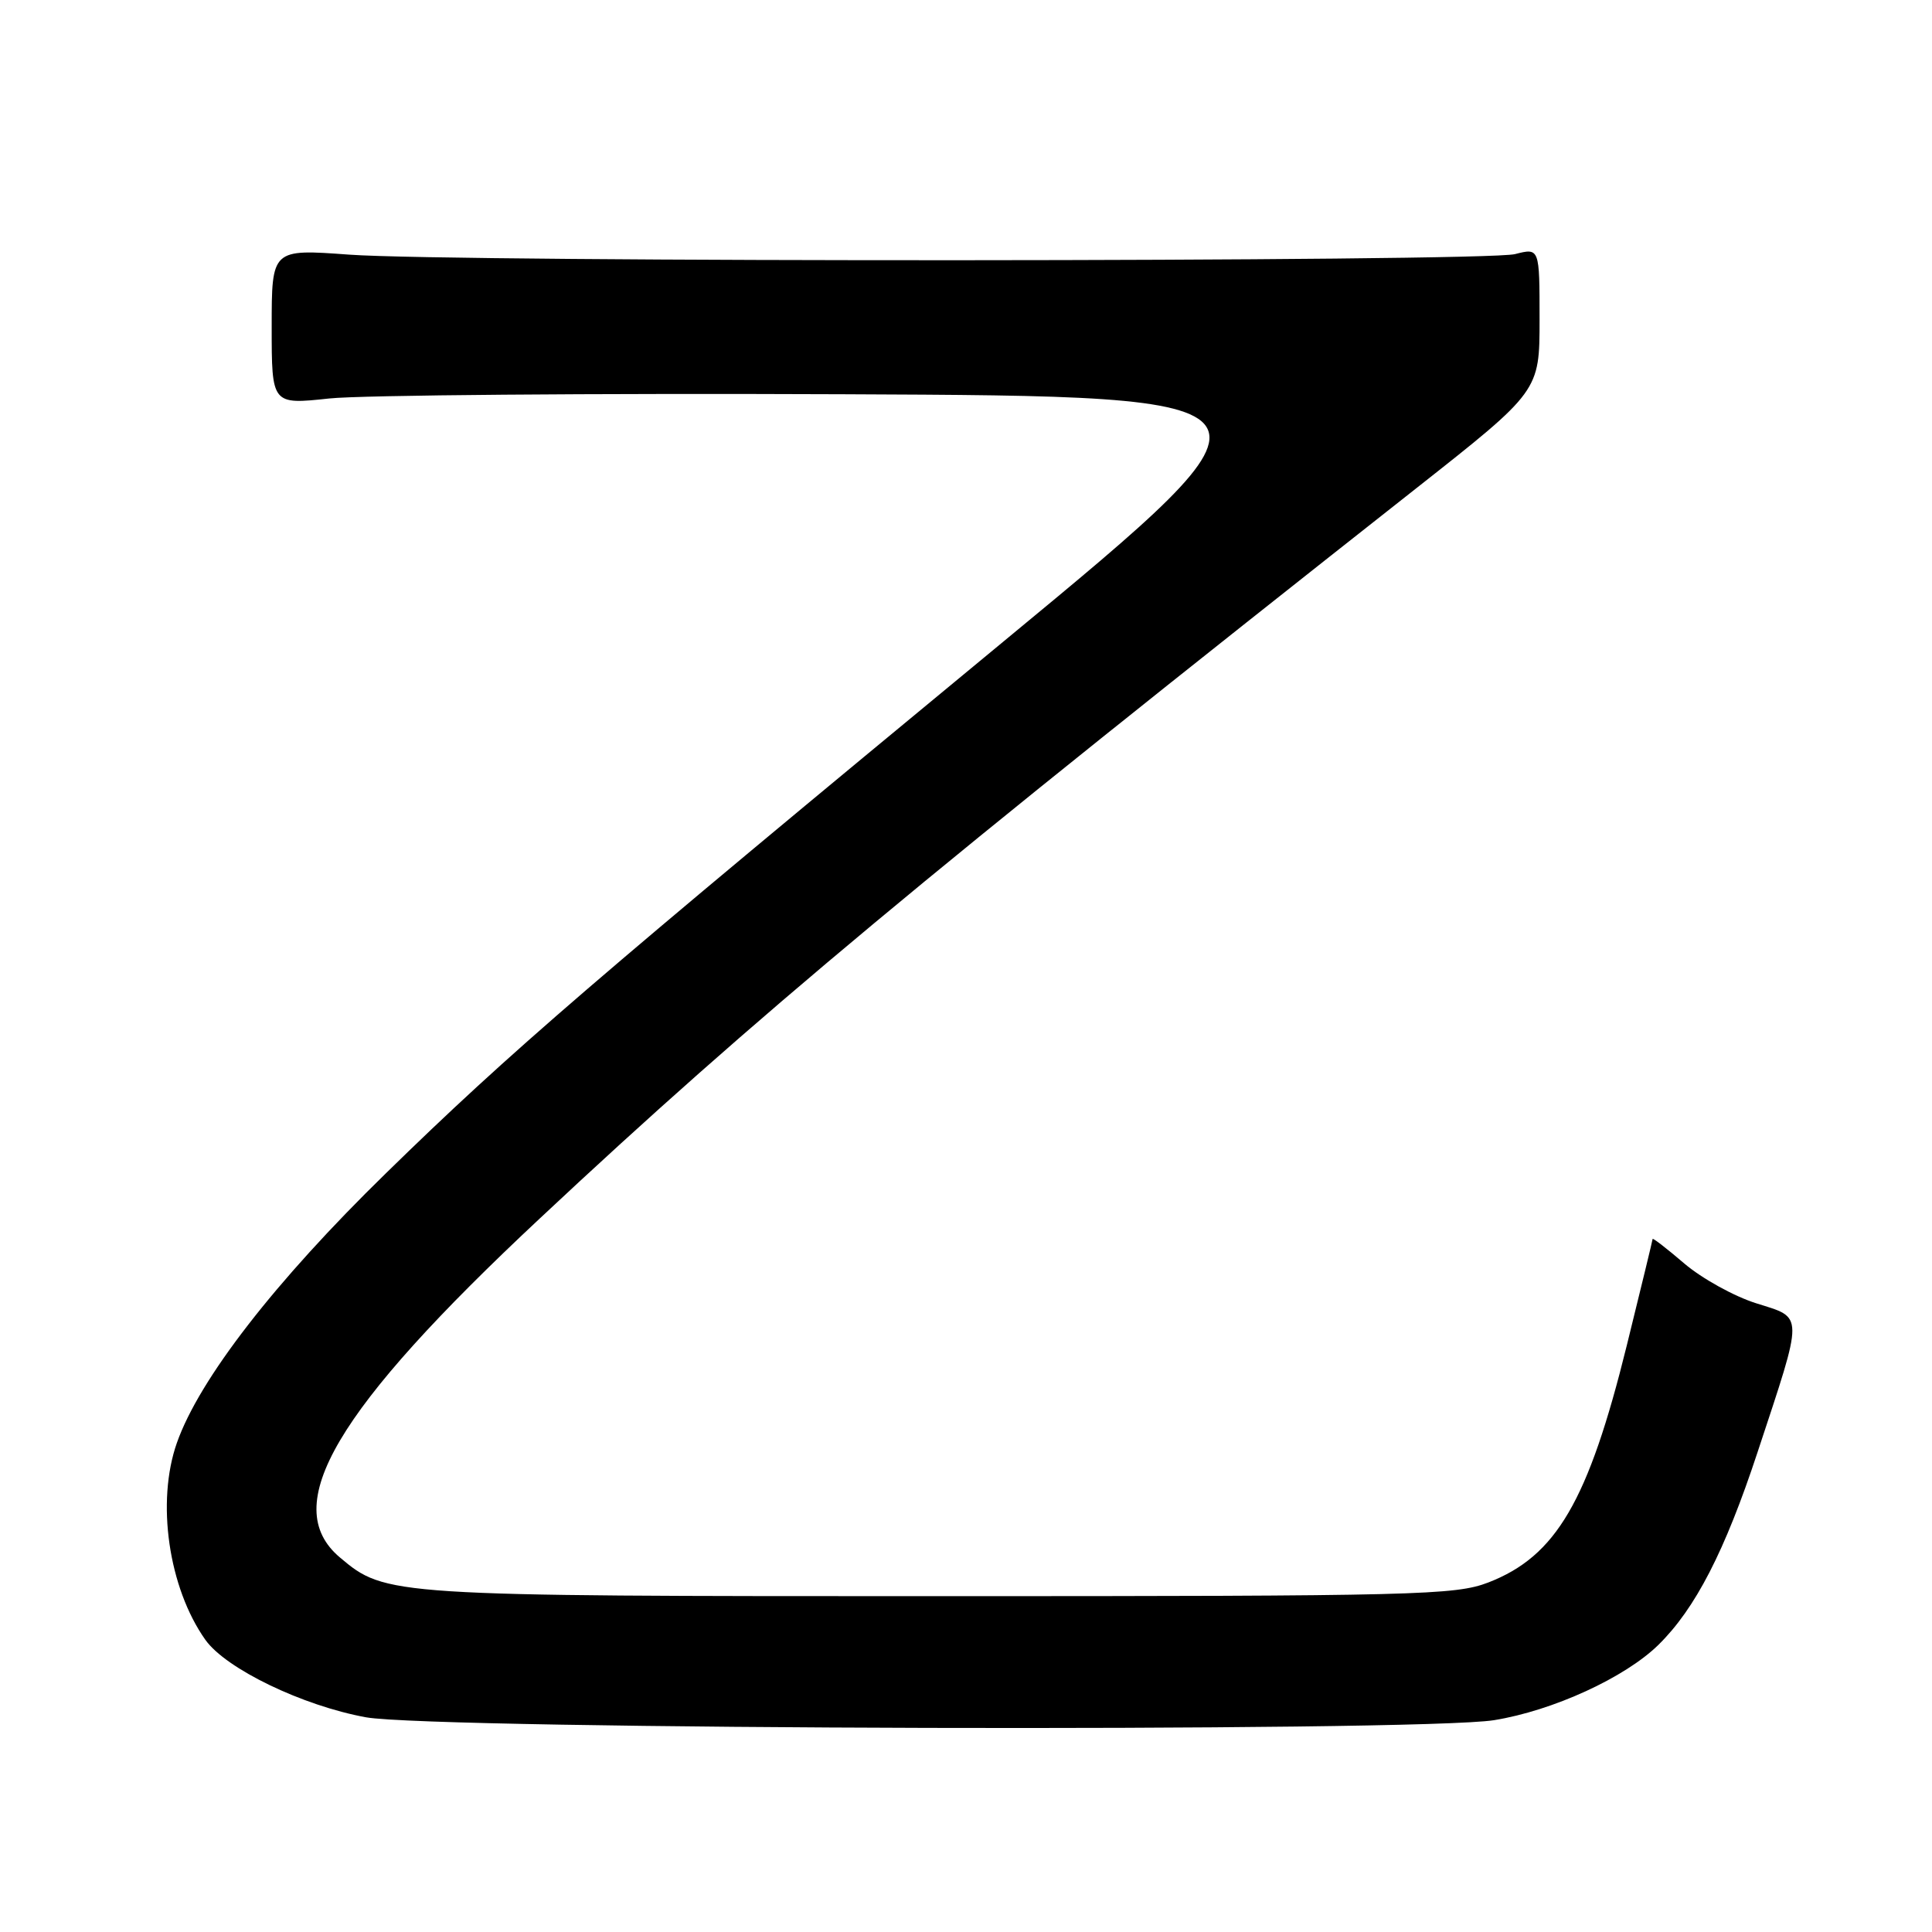<?xml version="1.0" encoding="UTF-8" standalone="no"?>
<!DOCTYPE svg PUBLIC "-//W3C//DTD SVG 1.1//EN" "http://www.w3.org/Graphics/SVG/1.1/DTD/svg11.dtd" >
<svg xmlns="http://www.w3.org/2000/svg" xmlns:xlink="http://www.w3.org/1999/xlink" version="1.1" viewBox="0 0 256 256">
 <g >
 <path fill="currentColor"
d=" M 197.98 227.93 C 205.77 226.67 215.31 222.30 219.74 217.96 C 224.64 213.15 228.55 205.57 232.89 192.41 C 239.05 173.76 239.06 174.70 232.73 172.70 C 229.79 171.78 225.50 169.40 223.19 167.43 C 220.89 165.46 218.99 163.99 218.98 164.17 C 218.97 164.35 217.43 170.69 215.56 178.27 C 210.46 198.92 206.20 206.21 197.20 209.69 C 192.83 211.37 187.79 211.50 124.50 211.50 C 51.53 211.50 51.09 211.47 45.05 206.38 C 36.90 199.53 44.38 186.84 71.57 161.41 C 100.24 134.58 122.22 116.28 187.75 64.63 C 204.00 51.82 204.00 51.82 204.00 42.33 C 204.00 32.84 204.00 32.84 200.75 33.67 C 196.69 34.71 60.21 34.77 46.25 33.74 C 36.00 32.99 36.00 32.99 36.00 43.30 C 36.00 53.62 36.00 53.62 43.63 52.80 C 47.82 52.35 78.49 52.10 111.79 52.24 C 172.32 52.50 172.32 52.50 132.97 85.00 C 78.61 129.90 67.64 139.34 51.13 155.47 C 36.45 169.79 26.41 182.74 23.44 191.18 C 20.68 199.00 22.33 210.39 27.21 217.28 C 29.93 221.12 40.09 226.02 48.49 227.55 C 57.56 229.19 188.12 229.53 197.98 227.93 Z "/>
</g>
</svg>
